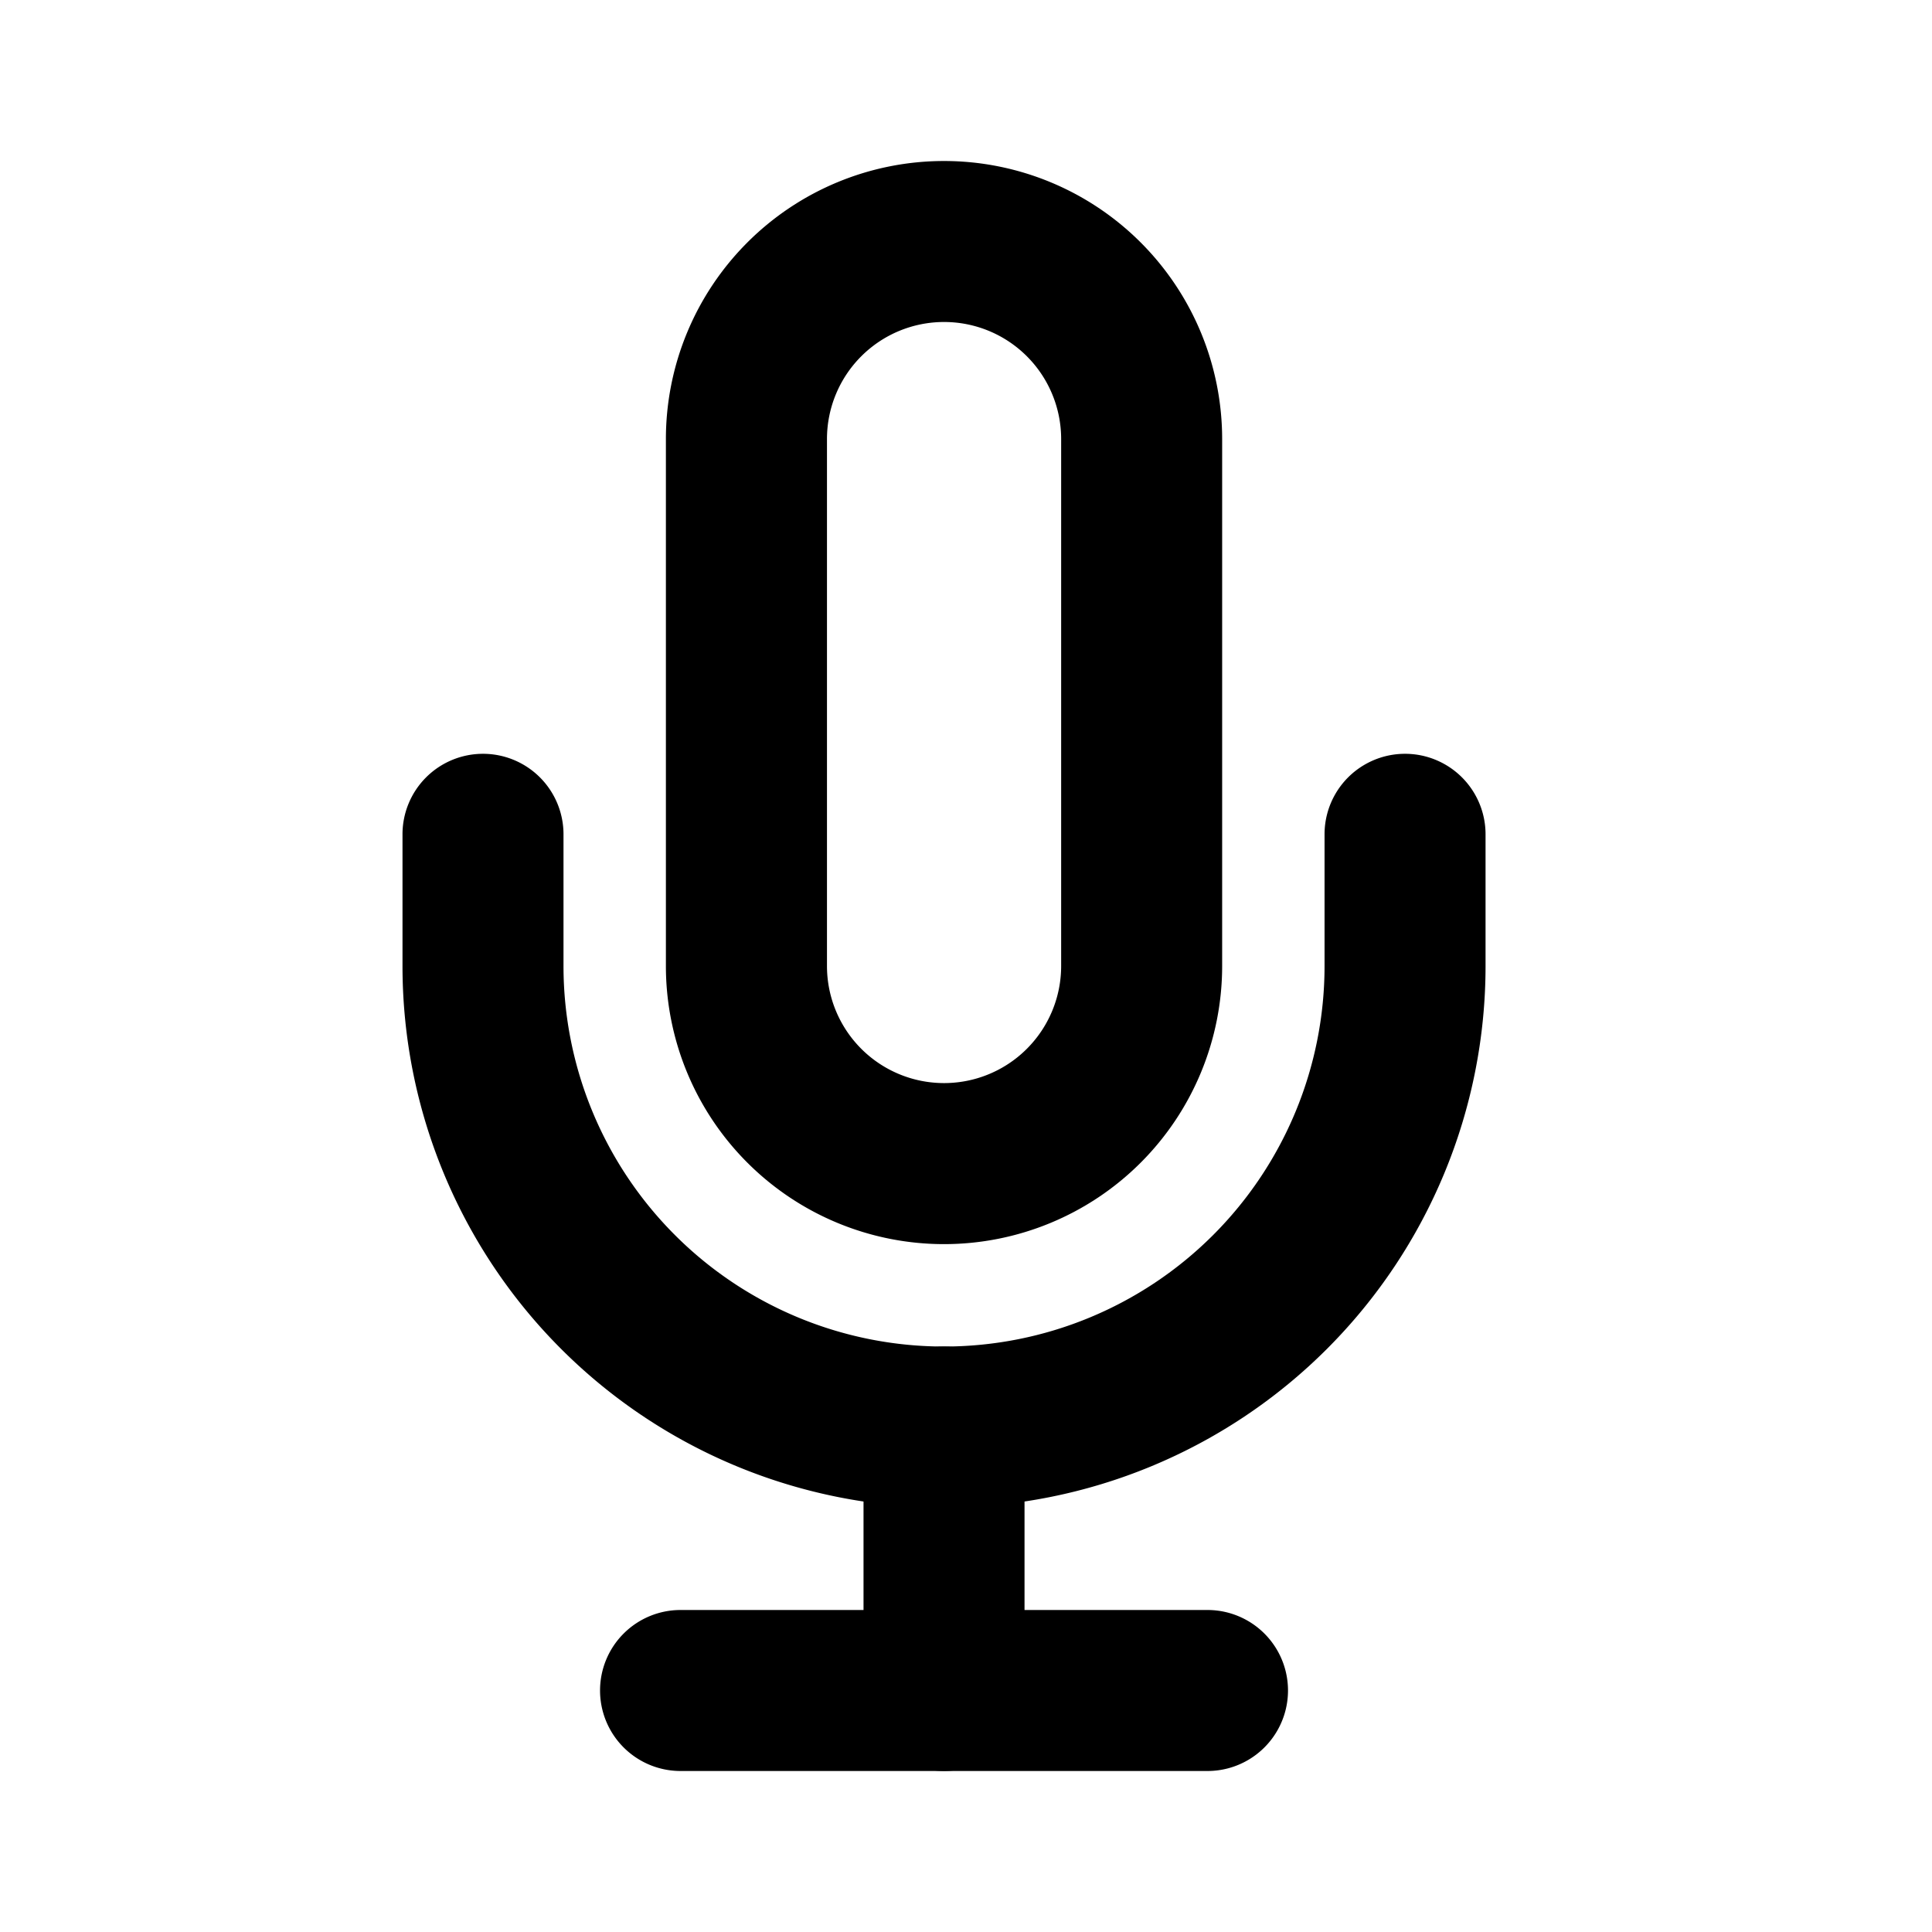 <svg viewBox="0 0 24 24" class='h-6 w-6 mr-2' fill="none">
  <path fill-rule="evenodd" clip-rule="evenodd" d="M9.284 3.012a3.455 3.455 0 015.898 2.443V12a3.454 3.454 0 11-6.91 0V5.455c0-.917.364-1.795 1.012-2.443zM11.727 4a1.454 1.454 0 00-1.454 1.455V12a1.454 1.454 0 002.909 0V5.455A1.454 1.454 0 0011.727 4z" fill="currentColor"></path>
  <path fill-rule="evenodd" clip-rule="evenodd" d="M6 9.364a1 1 0 011 1V12a4.727 4.727 0 009.454 0v-1.636a1 1 0 012 0V12A6.727 6.727 0 115 12v-1.636a1 1 0 011-1z" fill="currentColor"></path>
  <path fill-rule="evenodd" clip-rule="evenodd" d="M11.727 16.727a1 1 0 011 1V21a1 1 0 01-2 0v-3.273a1 1 0 011-1z" fill="currentColor"></path>
  <path fill-rule="evenodd" clip-rule="evenodd" d="M7.454 21a1 1 0 011-1H15a1 1 0 110 2H8.454a1 1 0 01-1-1z" fill="currentColor"></path>
</svg>